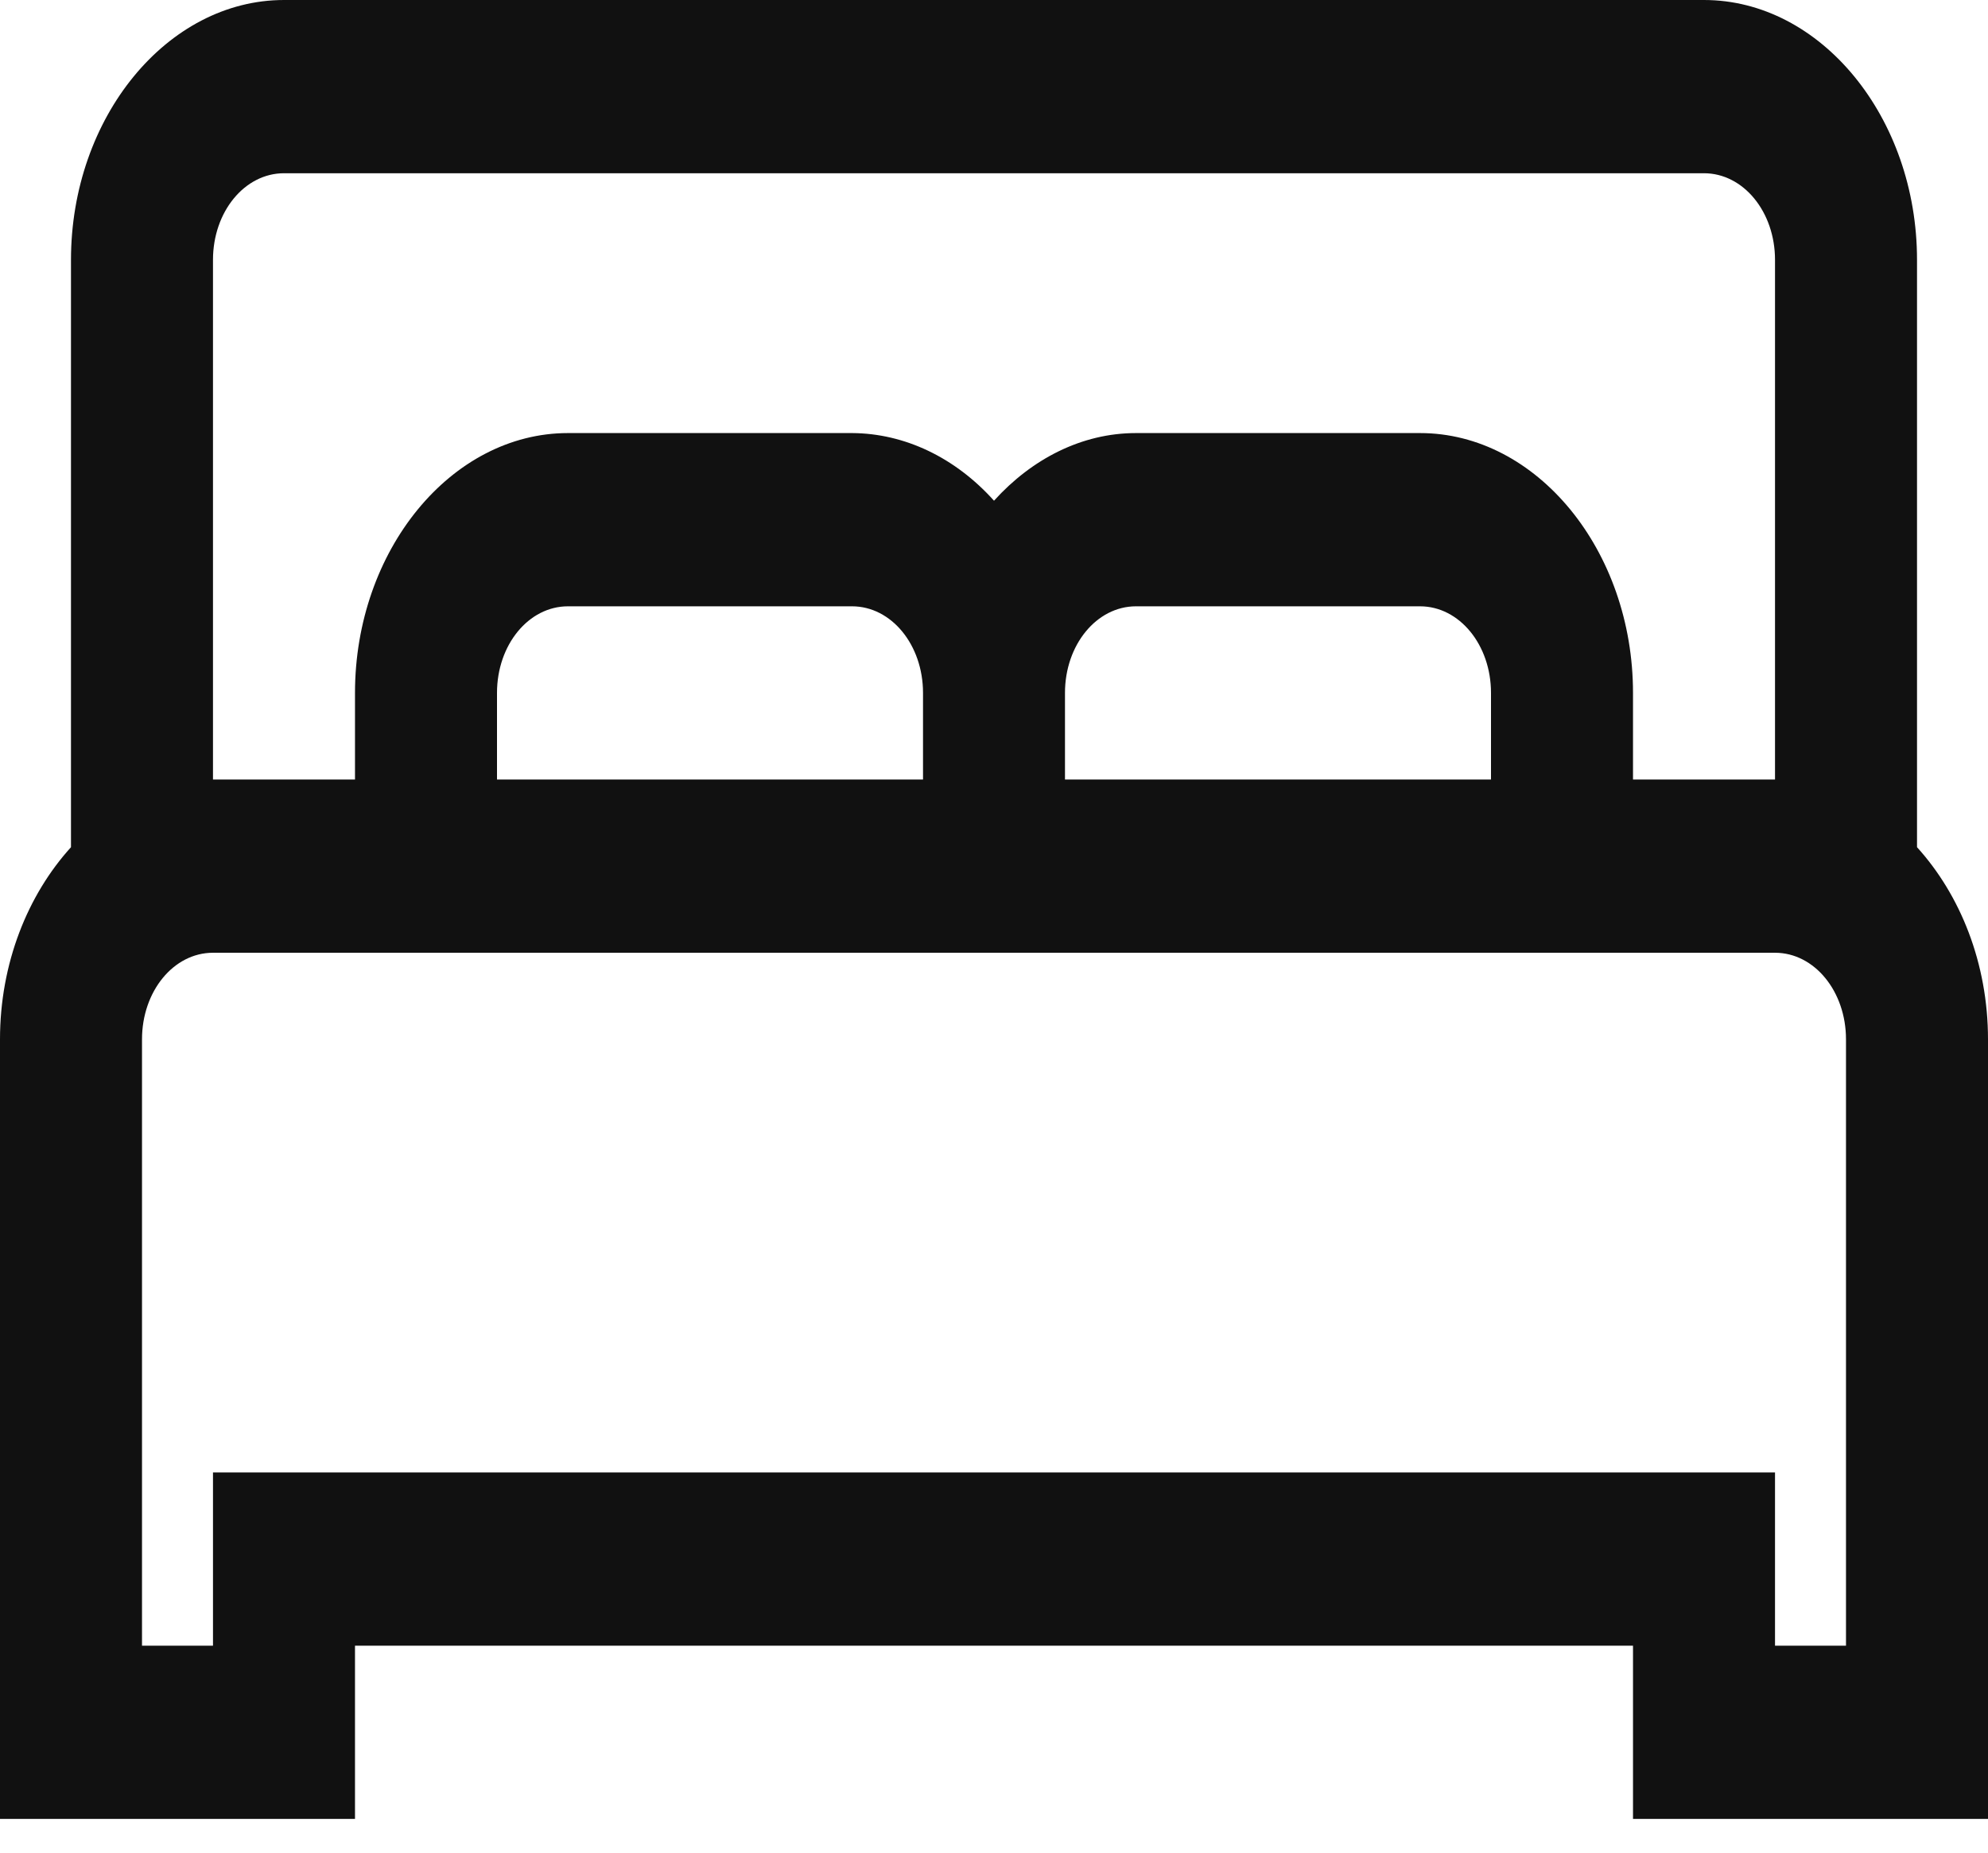 <svg width="44" height="41" viewBox="0 0 44 41" fill="none" xmlns="http://www.w3.org/2000/svg">
<path d="M6.286 0C3.701 0 1.571 2.597 1.571 5.751V18.749C0.613 19.805 0 21.317 0 23.002V40.254H7.857V36.42H36.143V40.254H44V23.002C44 21.317 43.387 19.805 42.429 18.749V5.751C42.429 2.597 40.299 0 37.714 0H6.286ZM6.286 3.834H37.714C38.586 3.834 39.286 4.687 39.286 5.751V17.252H36.143V15.335C36.143 12.181 34.014 9.584 31.429 9.584H25.143C23.939 9.584 22.834 10.159 22 11.081C21.141 10.124 20.021 9.59 18.857 9.584H12.571C9.986 9.584 7.857 12.181 7.857 15.335V17.252H4.714V5.751C4.714 4.687 5.414 3.834 6.286 3.834ZM12.571 13.418H18.857C19.729 13.418 20.429 14.271 20.429 15.335V17.252H11V15.335C11 14.271 11.699 13.418 12.571 13.418ZM25.143 13.418H31.429C32.301 13.418 33 14.271 33 15.335V17.252H23.571V15.335C23.571 14.271 24.271 13.418 25.143 13.418ZM4.714 21.085H39.286C40.158 21.085 40.857 21.938 40.857 23.002V36.42H39.286V32.586H4.714V36.42H3.143V23.002C3.143 21.938 3.842 21.085 4.714 21.085Z" fill="#111111"/>
</svg>
